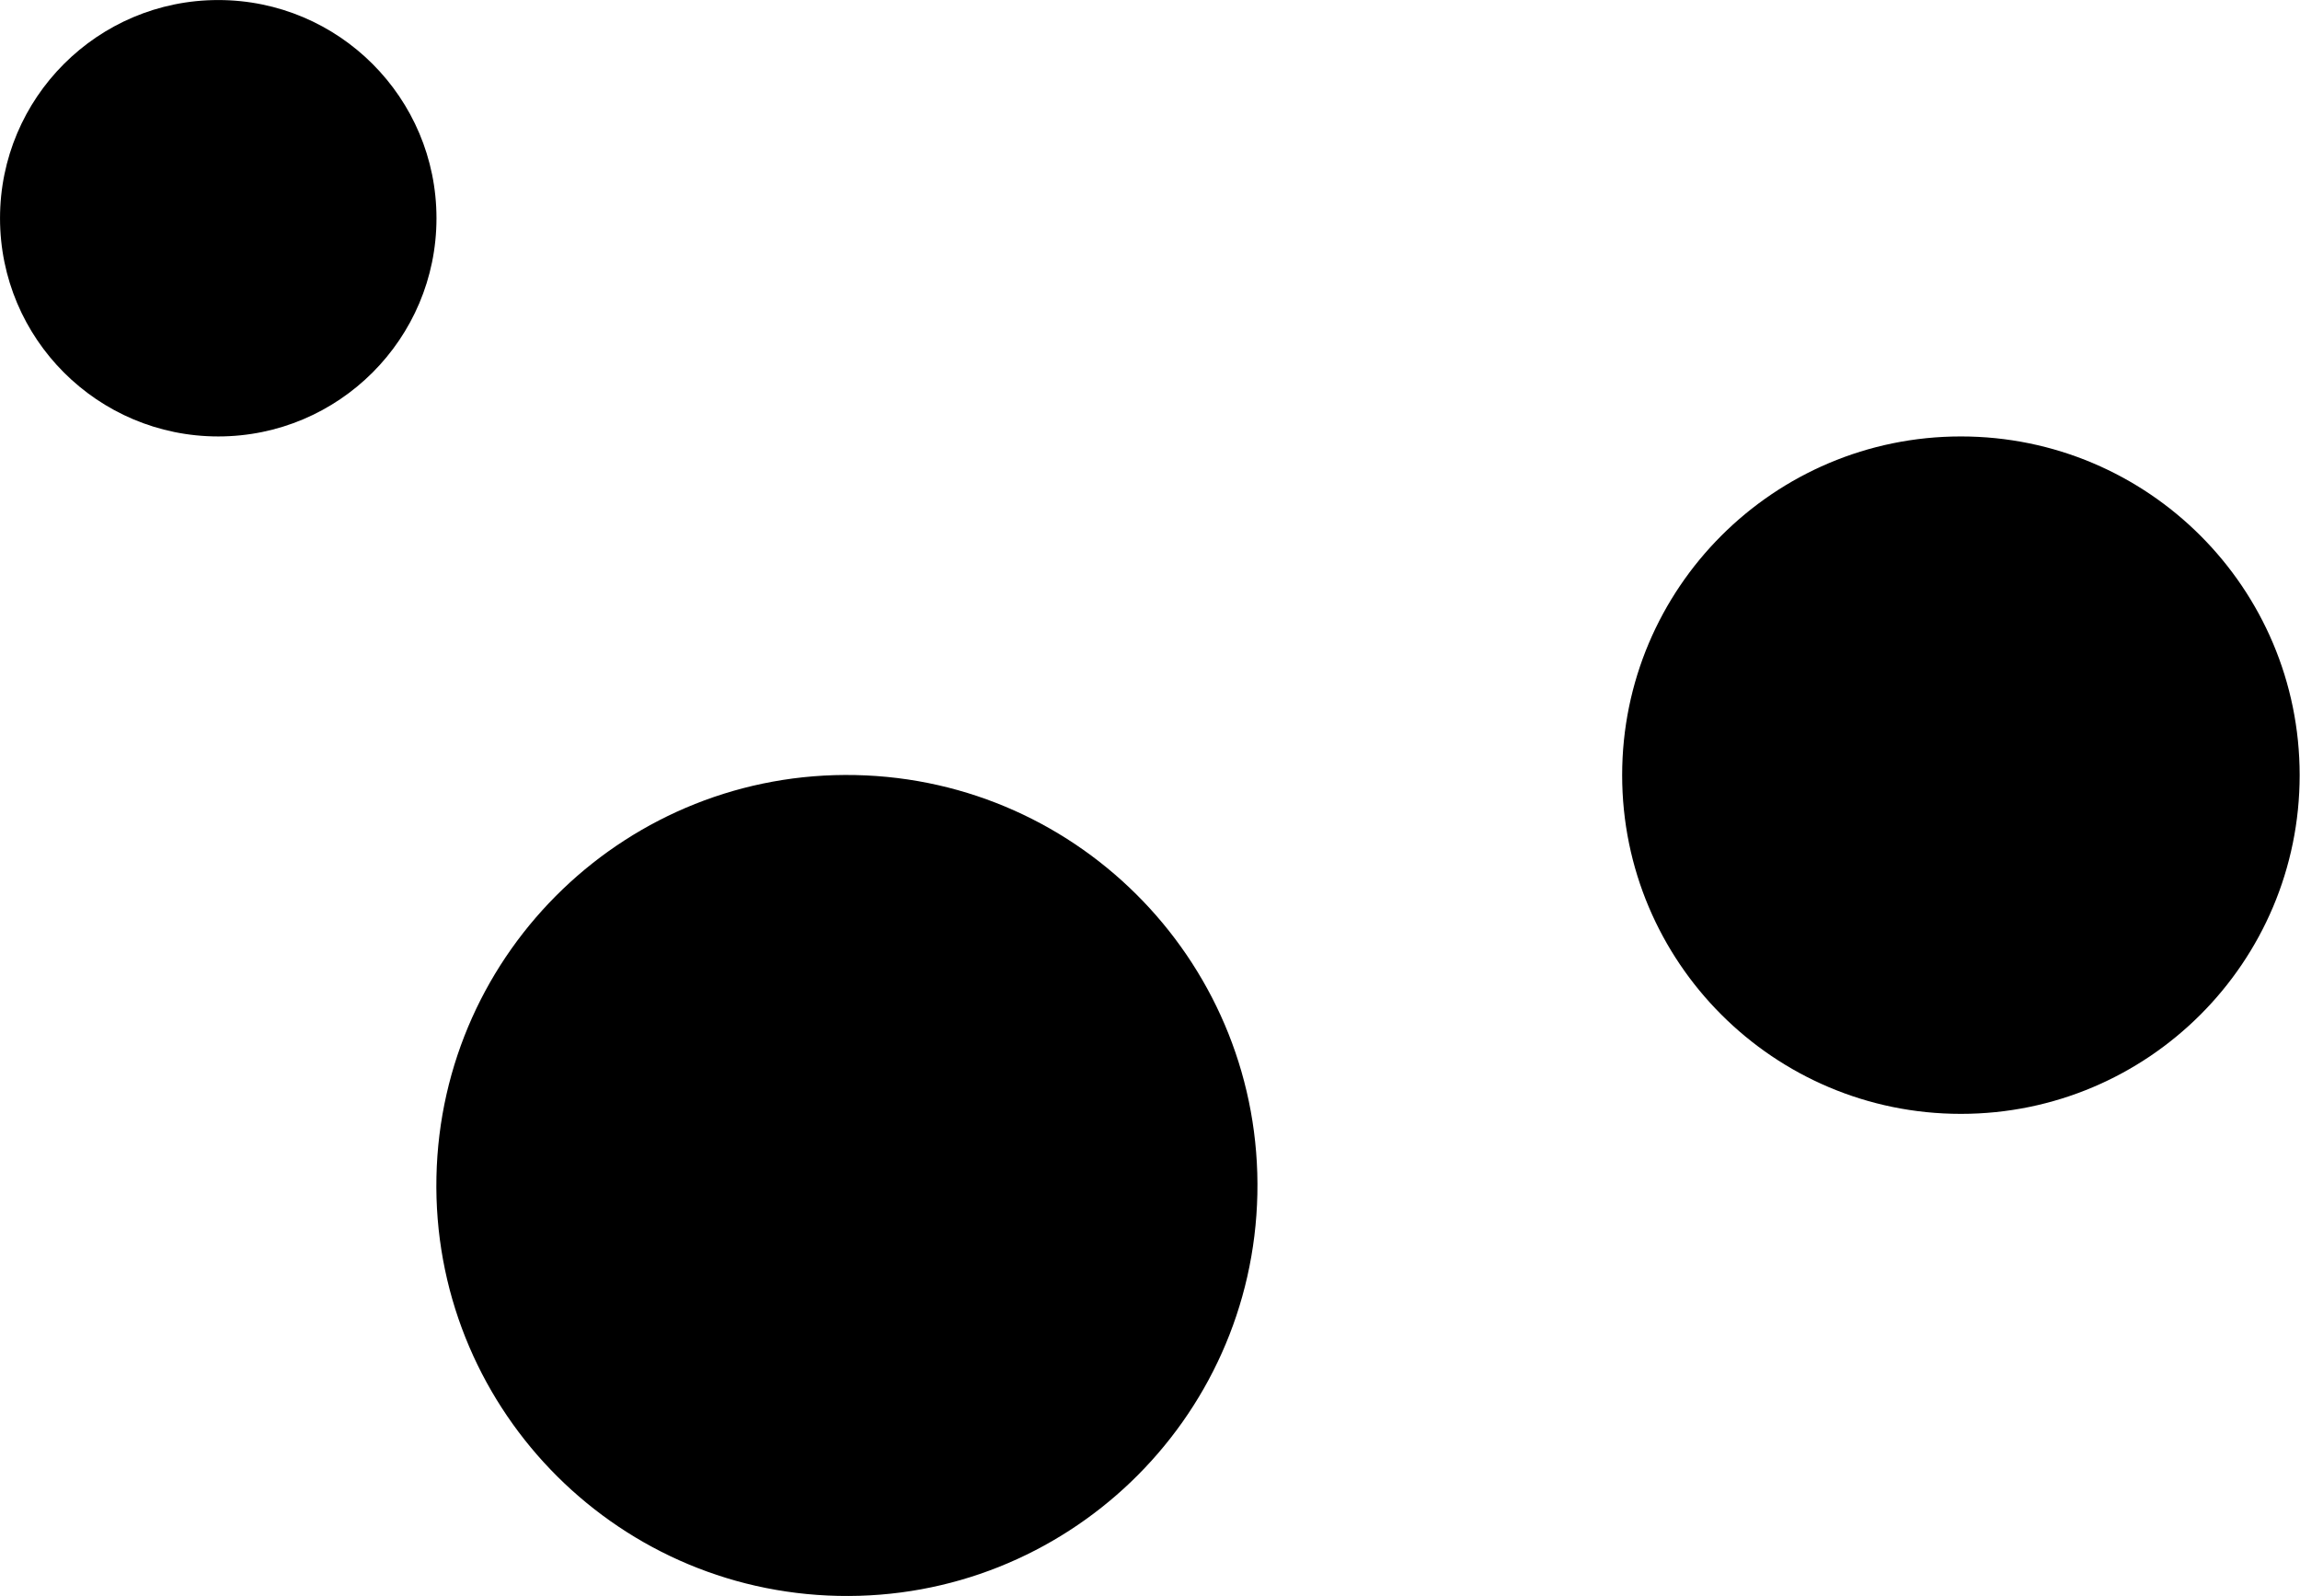<svg width="100%" height="100%" viewBox="0 0 1334 926" version="1.1" xmlns="http://www.w3.org/2000/svg" xmlns:xlink="http://www.w3.org/1999/xlink" xml:space="preserve" style="fill-rule:evenodd;clip-rule:evenodd;stroke-linejoin:round;stroke-miterlimit:2;">
    <g transform="matrix(1,0,0,1,-166.493,-294.754)">
        <g transform="matrix(4.167,0,0,4.167,0,0)">
            <g transform="matrix(1,0,0,1,312.891,131.491)">
                <path d="M0,94.302C26.041,94.302 47.151,73.192 47.151,47.151C47.151,21.111 26.041,0 0,0C-26.04,0 -47.15,21.111 -47.15,47.151C-47.15,73.192 -26.04,94.302 0,94.302" style="fill:black;fill-rule:nonzero;"/>
            </g>
        </g>
        <g transform="matrix(4.167,0,0,4.167,0,0)">
            <g transform="matrix(1,0.021,0.021,-1,155.43,292.855)">
                <path d="M1.205,-0.013C32.759,-0.013 58.337,25.566 58.337,57.119C58.337,88.673 32.757,114.251 1.205,114.251C-30.349,114.25 -55.926,88.672 -55.927,57.118C-55.927,25.565 -30.348,-0.013 1.205,-0.013" style="fill:black;fill-rule:nonzero;"/>
            </g>
        </g>
        <g transform="matrix(4.167,0,0,4.167,0,0)">
            <g transform="matrix(1,0,0,1,70.332,70.741)">
                <path d="M0,60.75C16.776,60.75 30.376,47.151 30.376,30.375C30.376,13.599 16.776,0 0,0C-16.775,0 -30.374,13.599 -30.374,30.375C-30.374,47.151 -16.775,60.75 0,60.75" style="fill:black;fill-rule:nonzero;"/>
            </g>
        </g>
    </g>
</svg> 